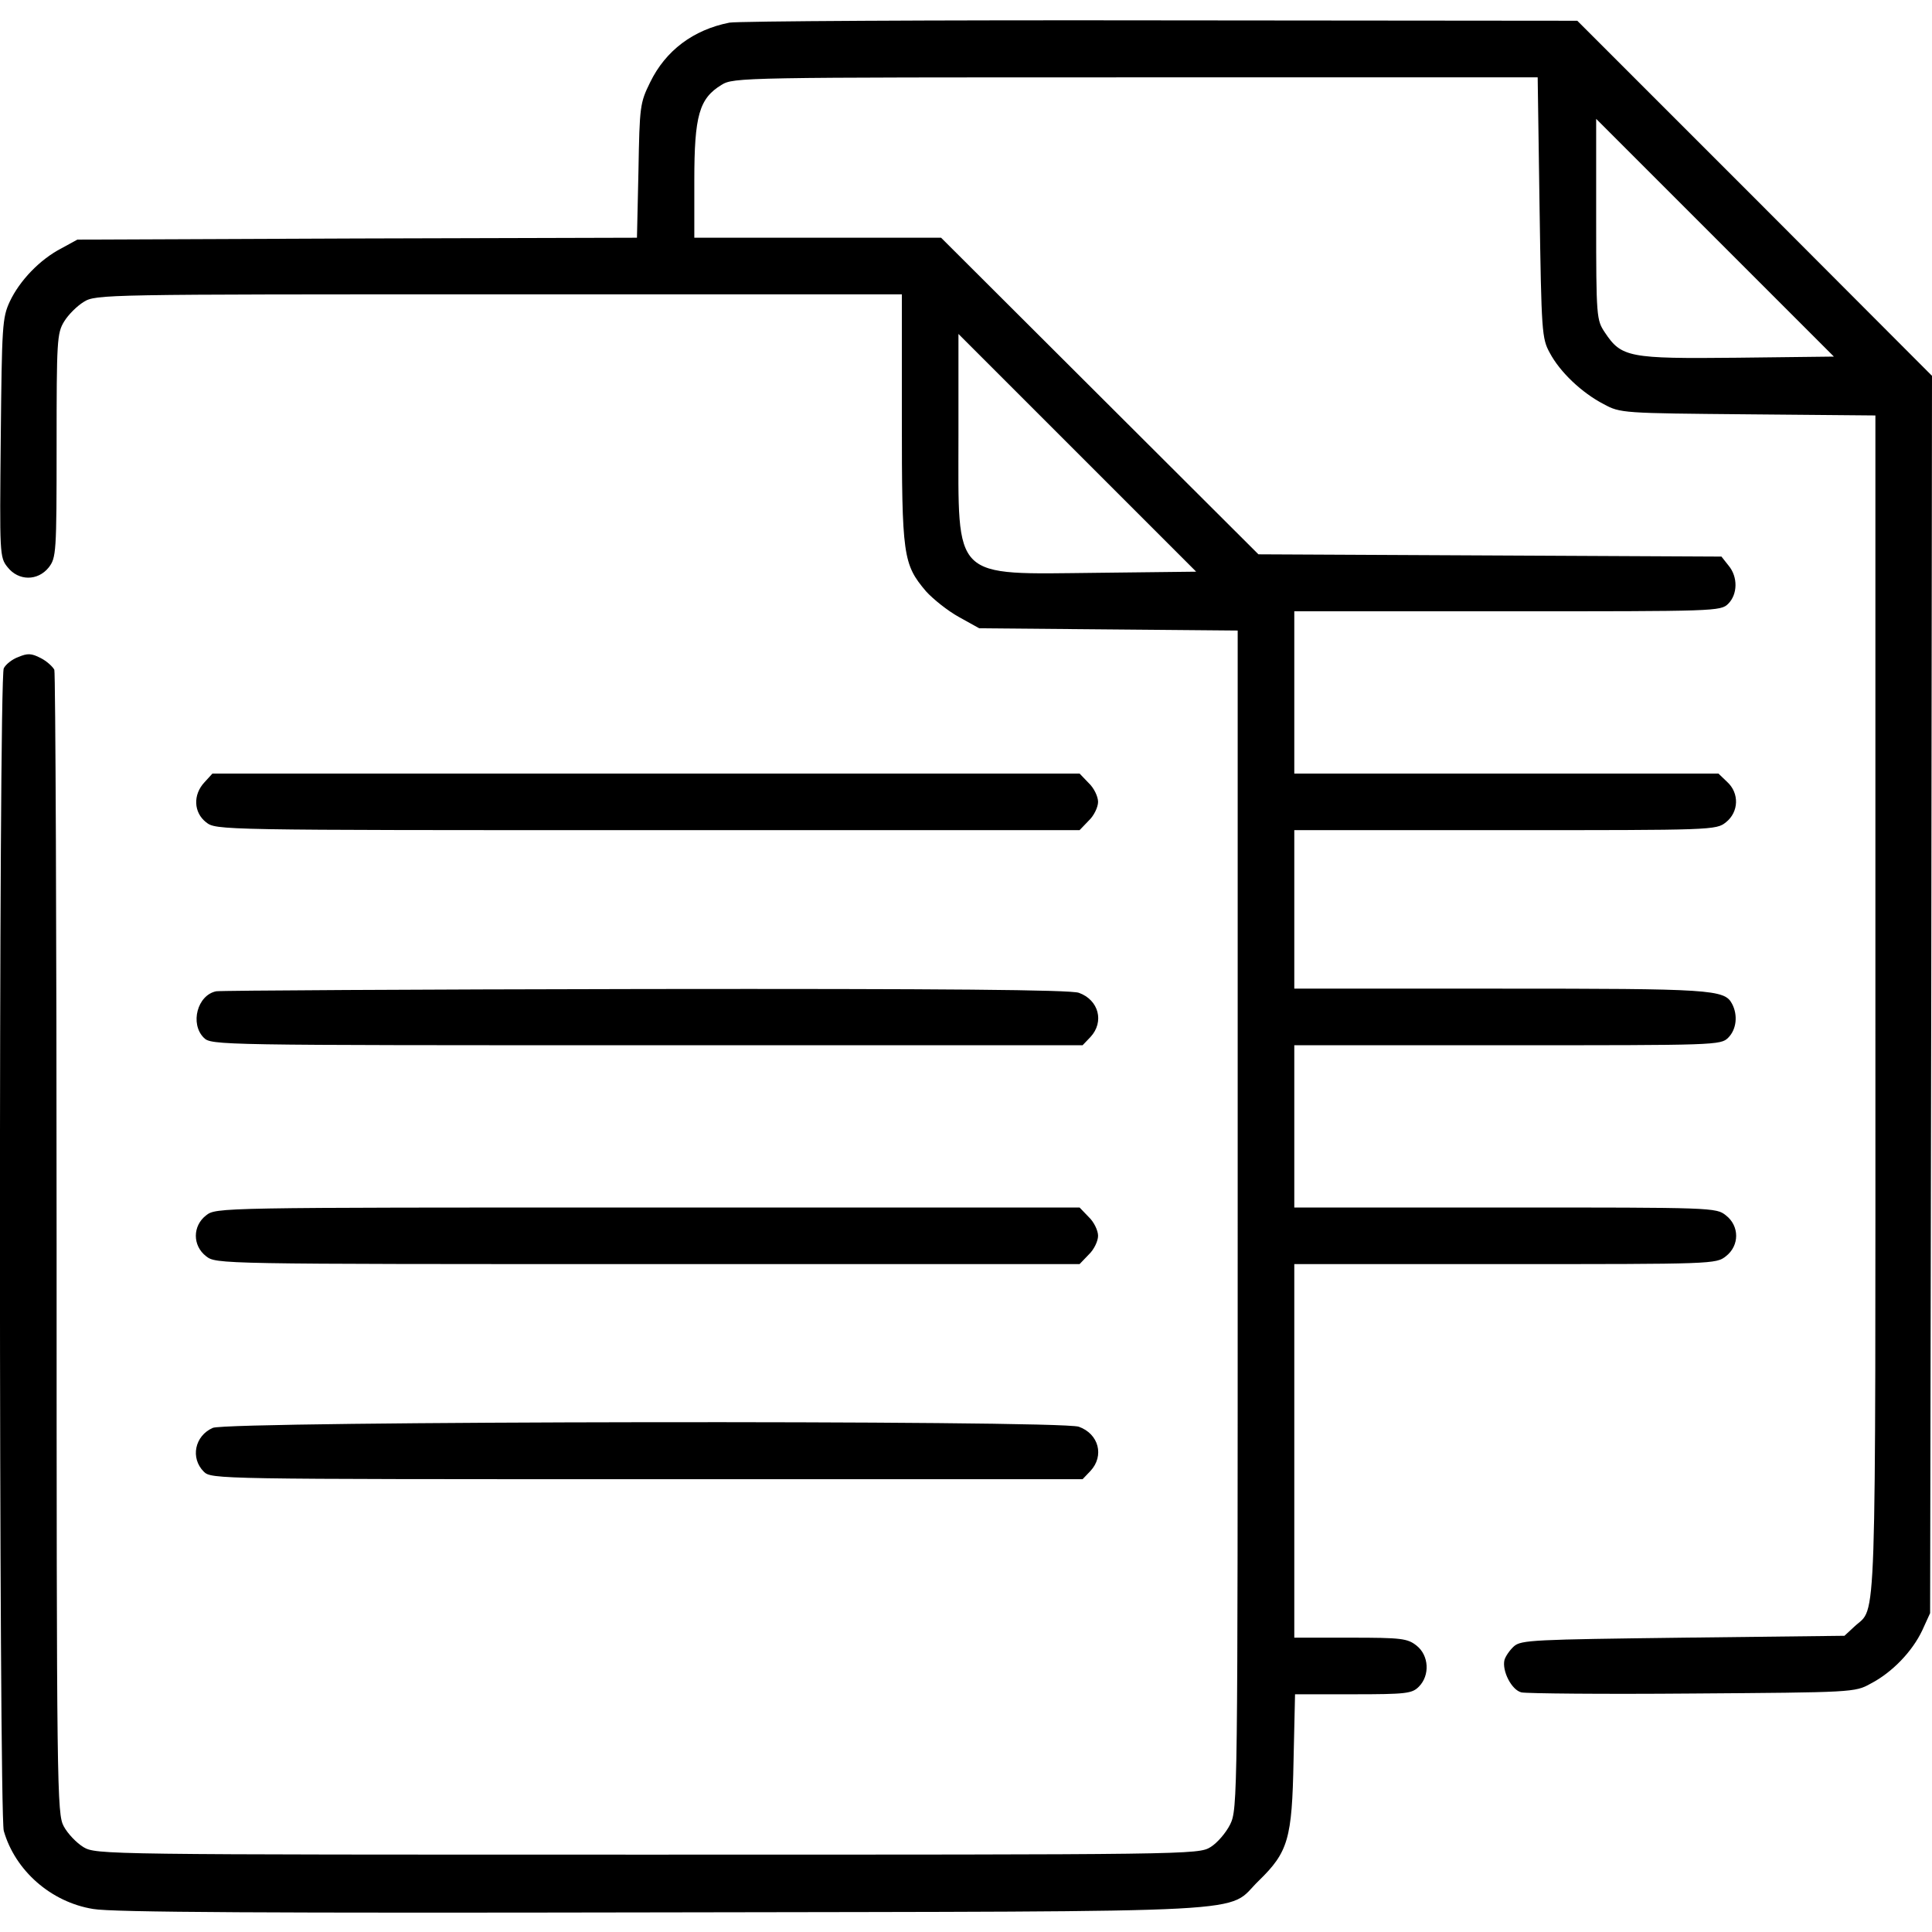<?xml version="1.0" standalone="no"?>
<!DOCTYPE svg PUBLIC "-//W3C//DTD SVG 20010904//EN"
 "http://www.w3.org/TR/2001/REC-SVG-20010904/DTD/svg10.dtd">
<svg version="1.0" xmlns="http://www.w3.org/2000/svg"
 width="512pt" height="512pt" viewBox="0 0 512 512"
 preserveAspectRatio="xMidYMid meet">

<g transform="translate(0,512) scale(0.1,-0.1)"
fill="#000000" stroke="none">
<path d="M1933 5060 c-96 -19 -169 -74 -210 -158 -27 -55 -28 -63 -31 -234
l-4 -178 -741 -2 -742 -3 -42 -23 c-58 -30 -111 -86 -137 -141 -20 -43 -21
-64 -24 -362 -3 -308 -3 -316 18 -342 29 -37 80 -37 109 -1 20 26 21 38 21
323 0 278 1 298 20 329 11 18 34 41 52 52 32 20 53 20 1101 20 l1067 0 0 -328
c0 -365 3 -387 64 -459 19 -21 58 -52 87 -68 l54 -30 343 -3 342 -3 0 -1561
c0 -1536 0 -1562 -20 -1603 -11 -22 -34 -49 -52 -60 -32 -20 -56 -20 -1493
-20 -1442 0 -1460 0 -1494 20 -18 11 -42 36 -52 55 -18 33 -19 91 -19 1542 0
828 -3 1514 -6 1523 -4 8 -20 23 -36 31 -25 13 -35 13 -59 3 -17 -6 -34 -20
-39 -30 -14 -25 -13 -3032 0 -3081 30 -105 125 -189 237 -207 49 -9 471 -11
1508 -9 1628 3 1490 -4 1581 84 78 76 88 111 92 317 l4 177 154 0 c141 0 156
2 174 20 30 30 27 83 -6 109 -24 19 -40 21 -175 21 l-149 0 0 495 0 495 559 0
c550 0 559 0 585 21 36 28 36 80 0 108 -26 21 -35 21 -585 21 l-559 0 0 215 0
215 565 0 c552 0 565 0 585 20 22 22 26 60 10 90 -20 38 -56 40 -616 40 l-544
0 0 210 0 210 559 0 c550 0 559 0 585 21 34 27 36 77 3 107 l-23 22 -562 0
-562 0 0 215 0 215 565 0 c552 0 565 0 585 20 25 25 26 71 1 101 l-19 24 -614
3 -613 3 -420 419 -421 420 -327 0 -327 0 0 152 c0 172 13 217 72 253 32 20
55 20 1098 20 l1065 0 5 -345 c5 -330 6 -347 27 -385 27 -51 85 -106 143 -136
44 -24 50 -24 383 -27 l337 -3 0 -1565 c0 -1700 4 -1589 -55 -1644 l-27 -25
-428 -5 c-395 -5 -429 -6 -448 -23 -11 -10 -22 -26 -25 -36 -7 -29 19 -80 45
-86 13 -3 217 -5 453 -3 424 3 431 3 472 26 58 30 111 86 137 141 l21 46 3
1640 2 1639 -470 471 -470 470 -1102 1 c-607 1 -1122 -2 -1145 -6z m2671 -888
c-288 -3 -307 1 -351 67 -22 33 -23 40 -23 300 l0 266 315 -315 315 -315 -256
-3z m-1695 -570 c-389 -4 -369 -23 -369 363 l0 270 315 -315 315 -315 -261 -3z"/>
<path d="M542 3047 c-31 -33 -29 -80 4 -106 27 -21 28 -21 1171 -21 l1144 0
24 25 c14 13 25 36 25 50 0 14 -11 37 -25 50 l-24 25 -1149 0 -1149 0 -21 -23z"/>
<path d="M573 2493 c-50 -10 -70 -86 -33 -123 20 -20 33 -20 1175 -20 l1154 0
21 22 c37 40 22 98 -31 117 -23 8 -356 11 -1148 10 -614 -1 -1126 -4 -1138 -6z"/>
<path d="M546 1899 c-36 -28 -36 -80 0 -108 27 -21 28 -21 1171 -21 l1144 0
24 25 c14 13 25 36 25 50 0 14 -11 37 -25 50 l-24 25 -1144 0 c-1143 0 -1144
0 -1171 -21z"/>
<path d="M564 1336 c-48 -21 -60 -80 -24 -116 20 -20 33 -20 1175 -20 l1154 0
21 22 c37 40 22 98 -31 117 -51 18 -2254 15 -2295 -3z"/>
</g>
</svg>
